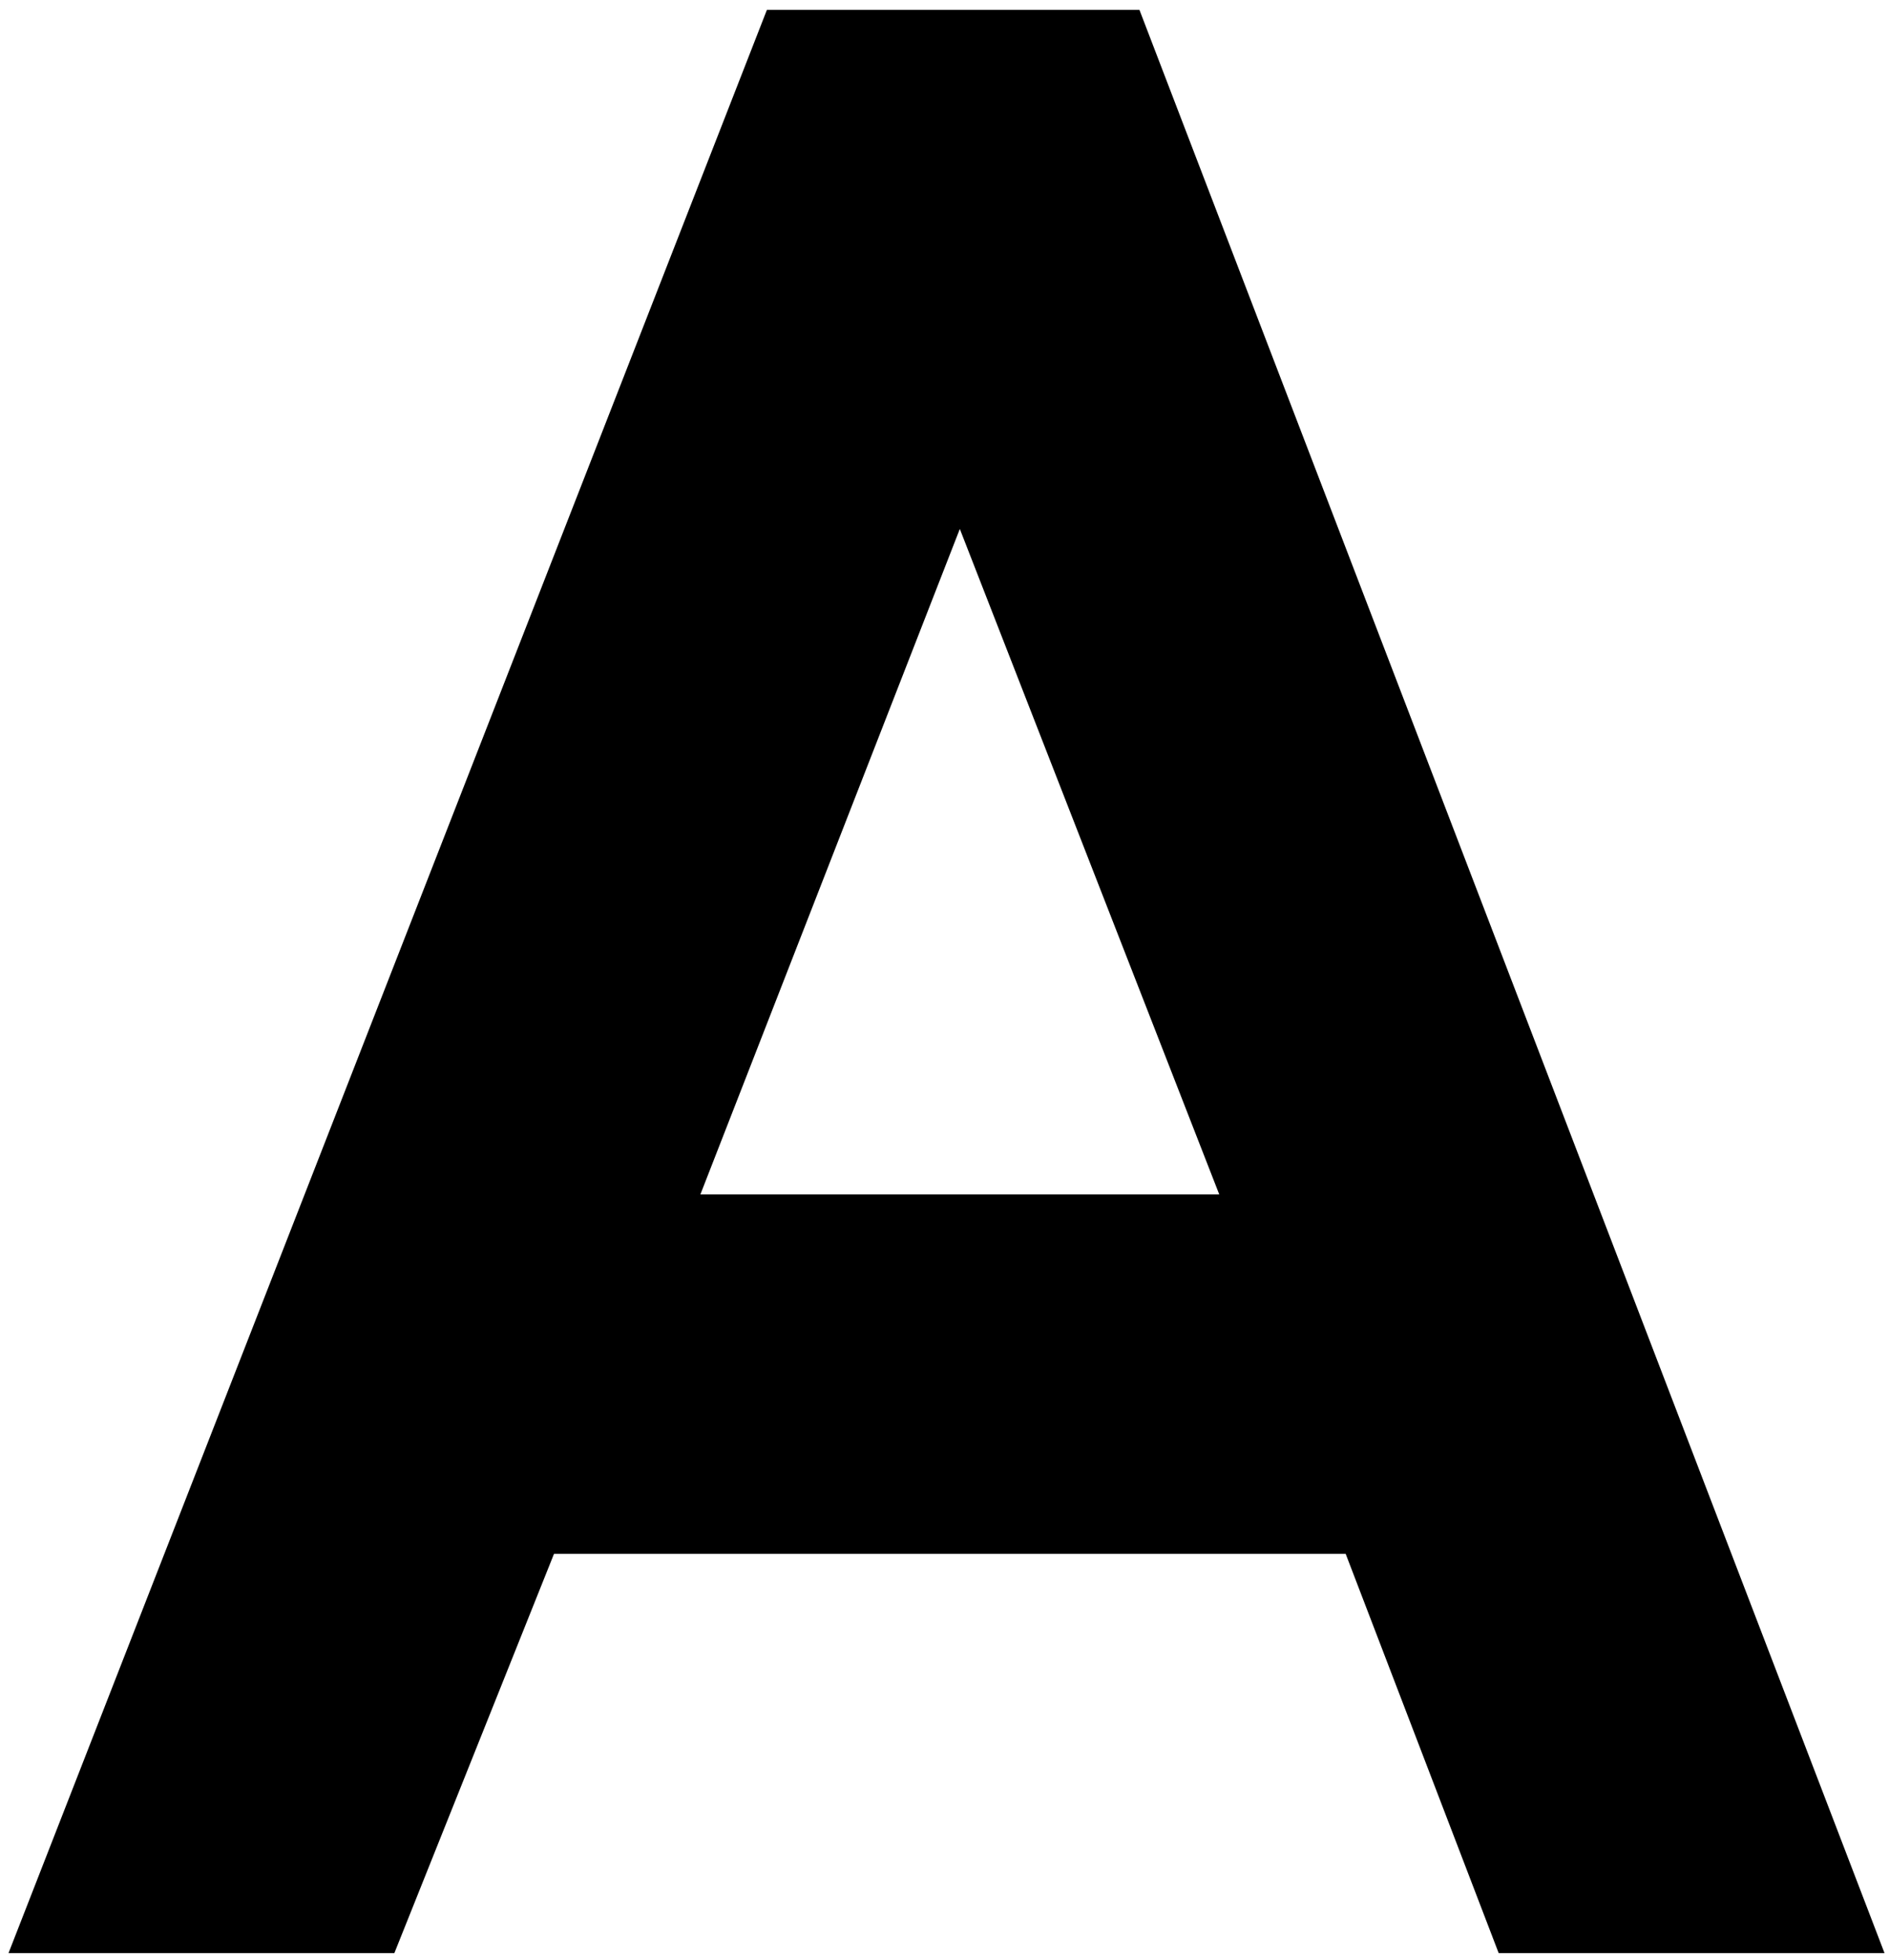 <svg class="letter-4" width="81" height="84" viewBox="0 0 81 84" xmlns="http://www.w3.org/2000/svg">
<path d="M32.885 0.423H48.859L80.808 83.718H64.263L57.702 66.603H23.756L16.91 83.718H0.365L32.885 0.423ZM41.157 22.673L30.032 51.199H52.282L41.157 22.673Z"/>
</svg>
